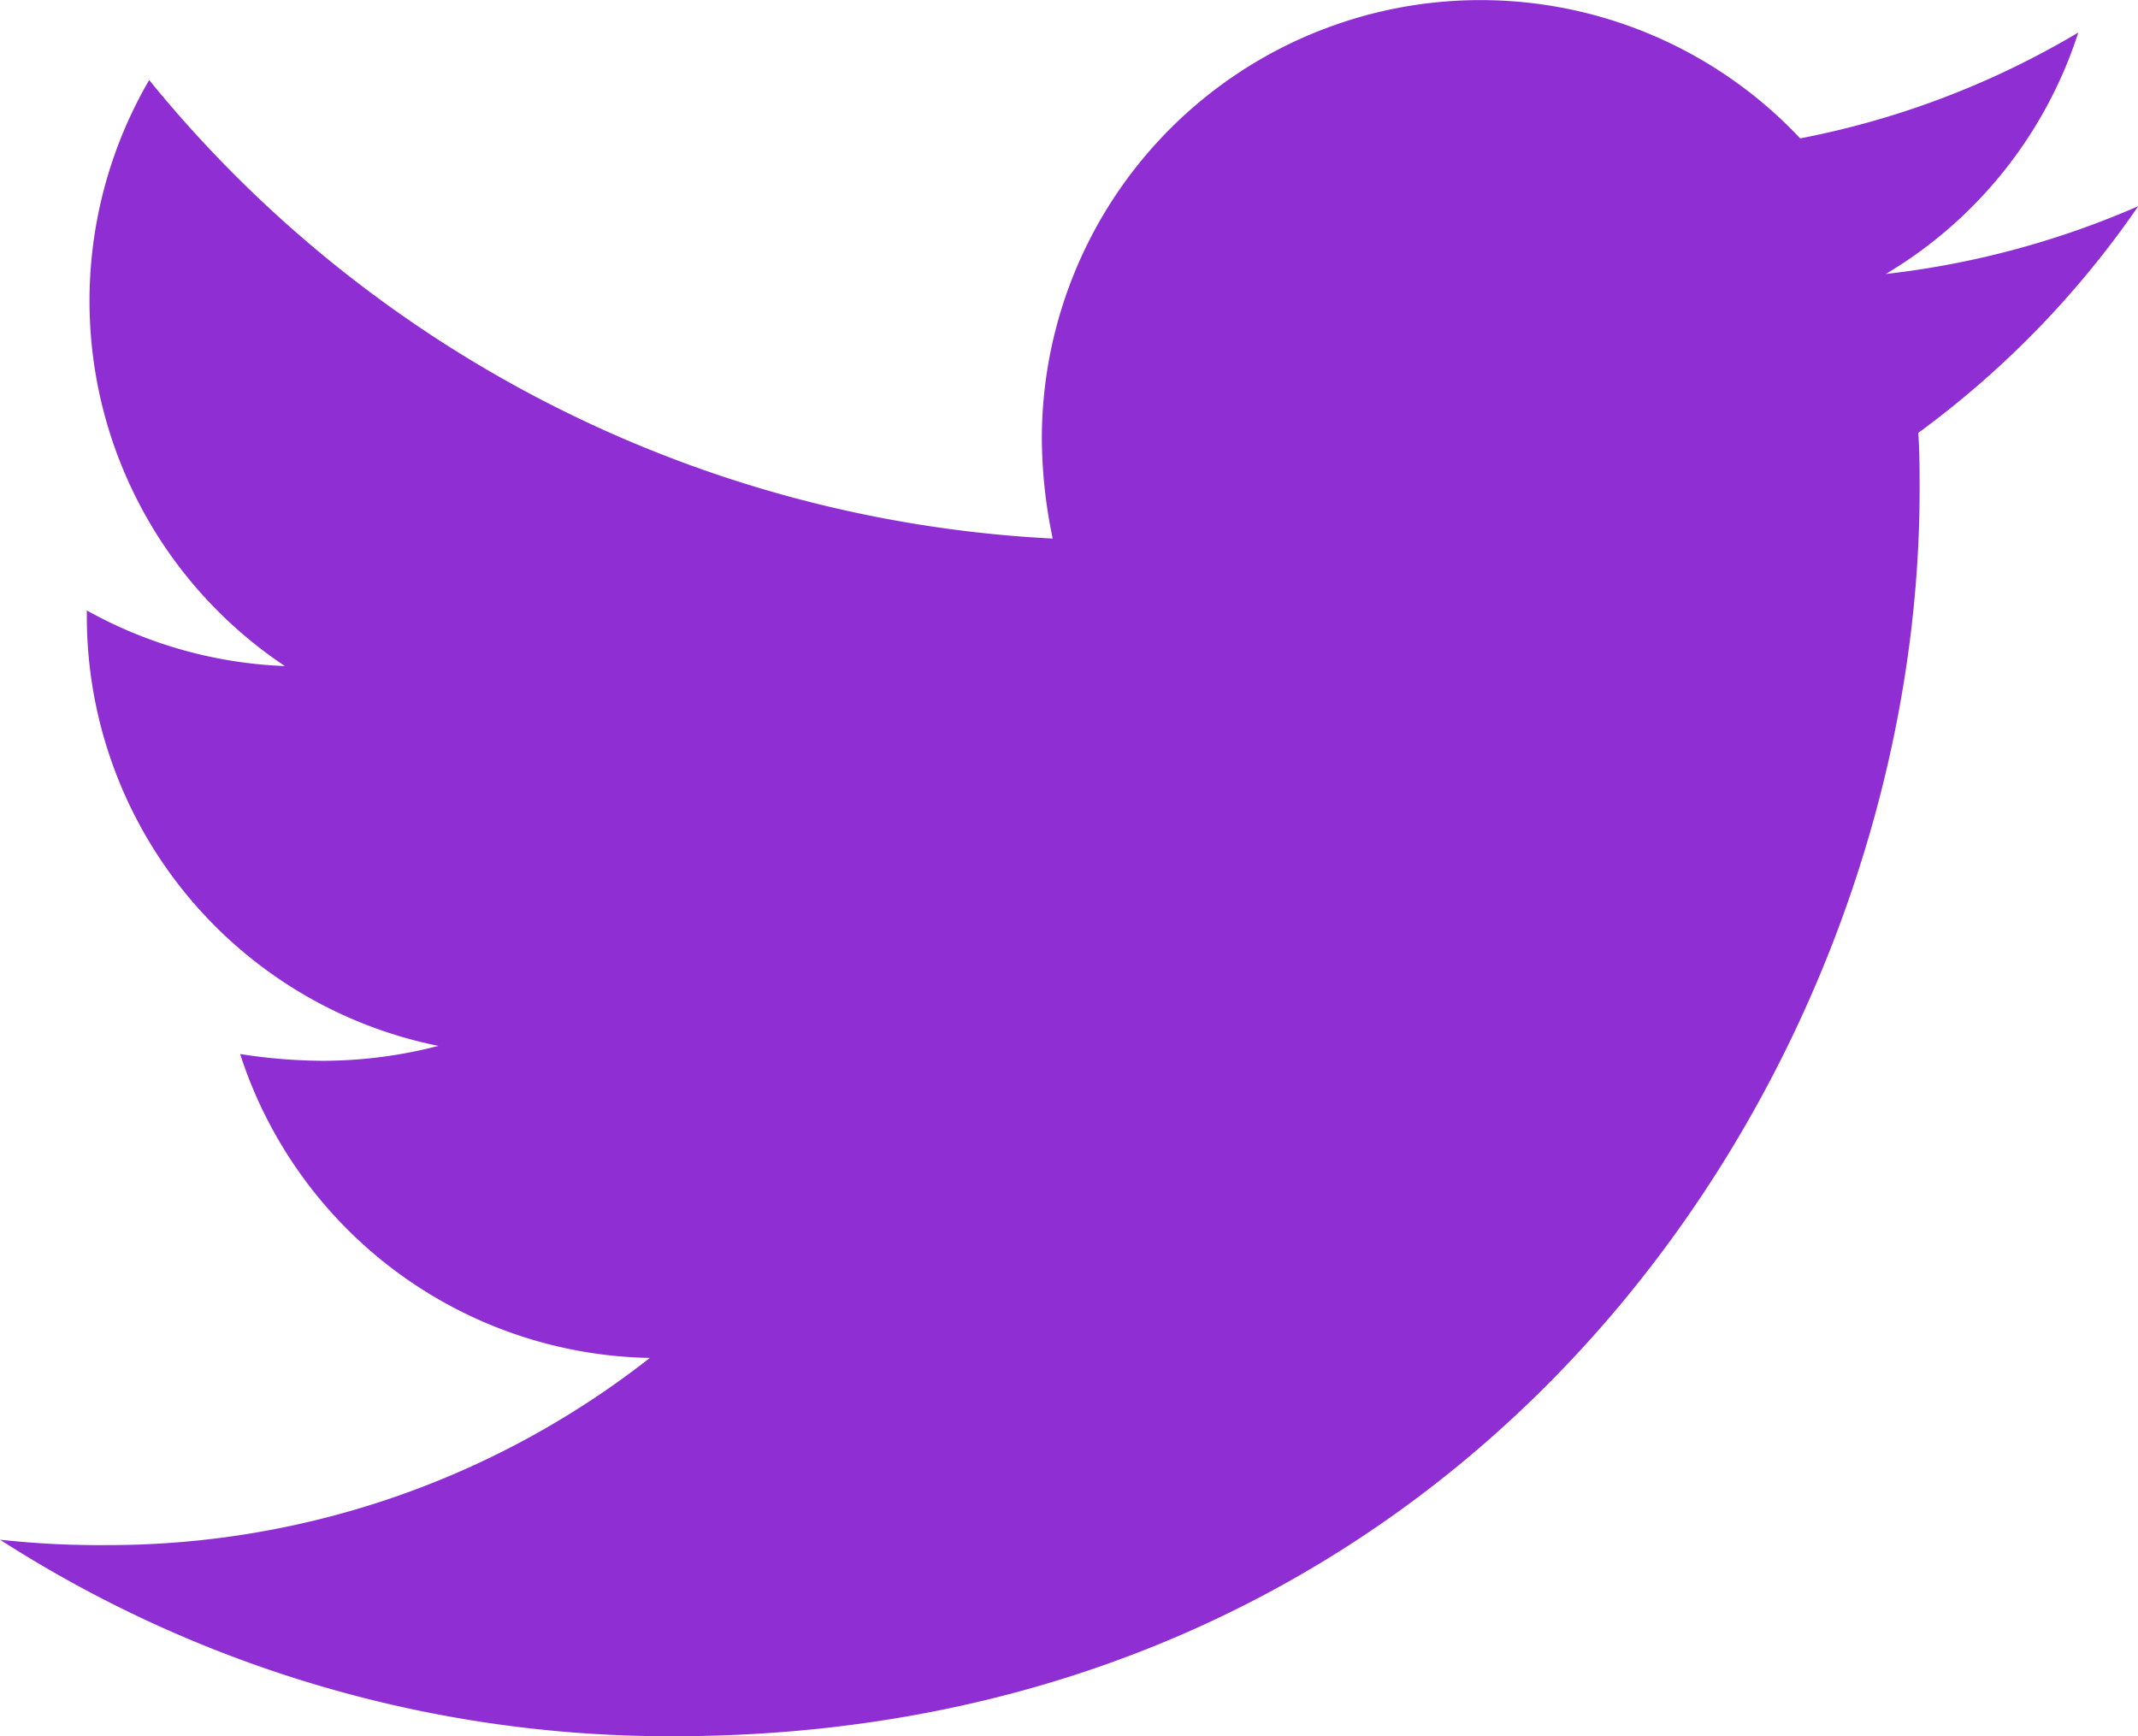 <svg xmlns="http://www.w3.org/2000/svg" viewBox="0 0 677.47 550.23"><defs><style>.a{fill:#8f2fd3;}</style></defs><path class="a" d="M623.48,149.82c.43,6,.43,12,.43,18.06,0,183.55-139.71,395-395,395A392.42,392.42,0,0,1,15.64,500.6a286.65,286.65,0,0,0,33.53,1.71A278.08,278.08,0,0,0,221.55,443,139.08,139.08,0,0,1,91.73,346.7,174.42,174.42,0,0,0,118,348.85a146.28,146.28,0,0,0,36.54-4.73A138.86,138.86,0,0,1,43.15,207.86v-1.72a139.93,139.93,0,0,0,62.76,17.62,139.06,139.06,0,0,1-43-185.7,394.71,394.71,0,0,0,286.3,145.3,156.79,156.79,0,0,1-3.44-31.81,139,139,0,0,1,240.3-95A273.36,273.36,0,0,0,674.2,23a138.45,138.45,0,0,1-61,76.52,278.39,278.39,0,0,0,80-21.49,298.58,298.58,0,0,1-69.63,71.78Z" transform="translate(-15.64 -12.7)"/></svg>